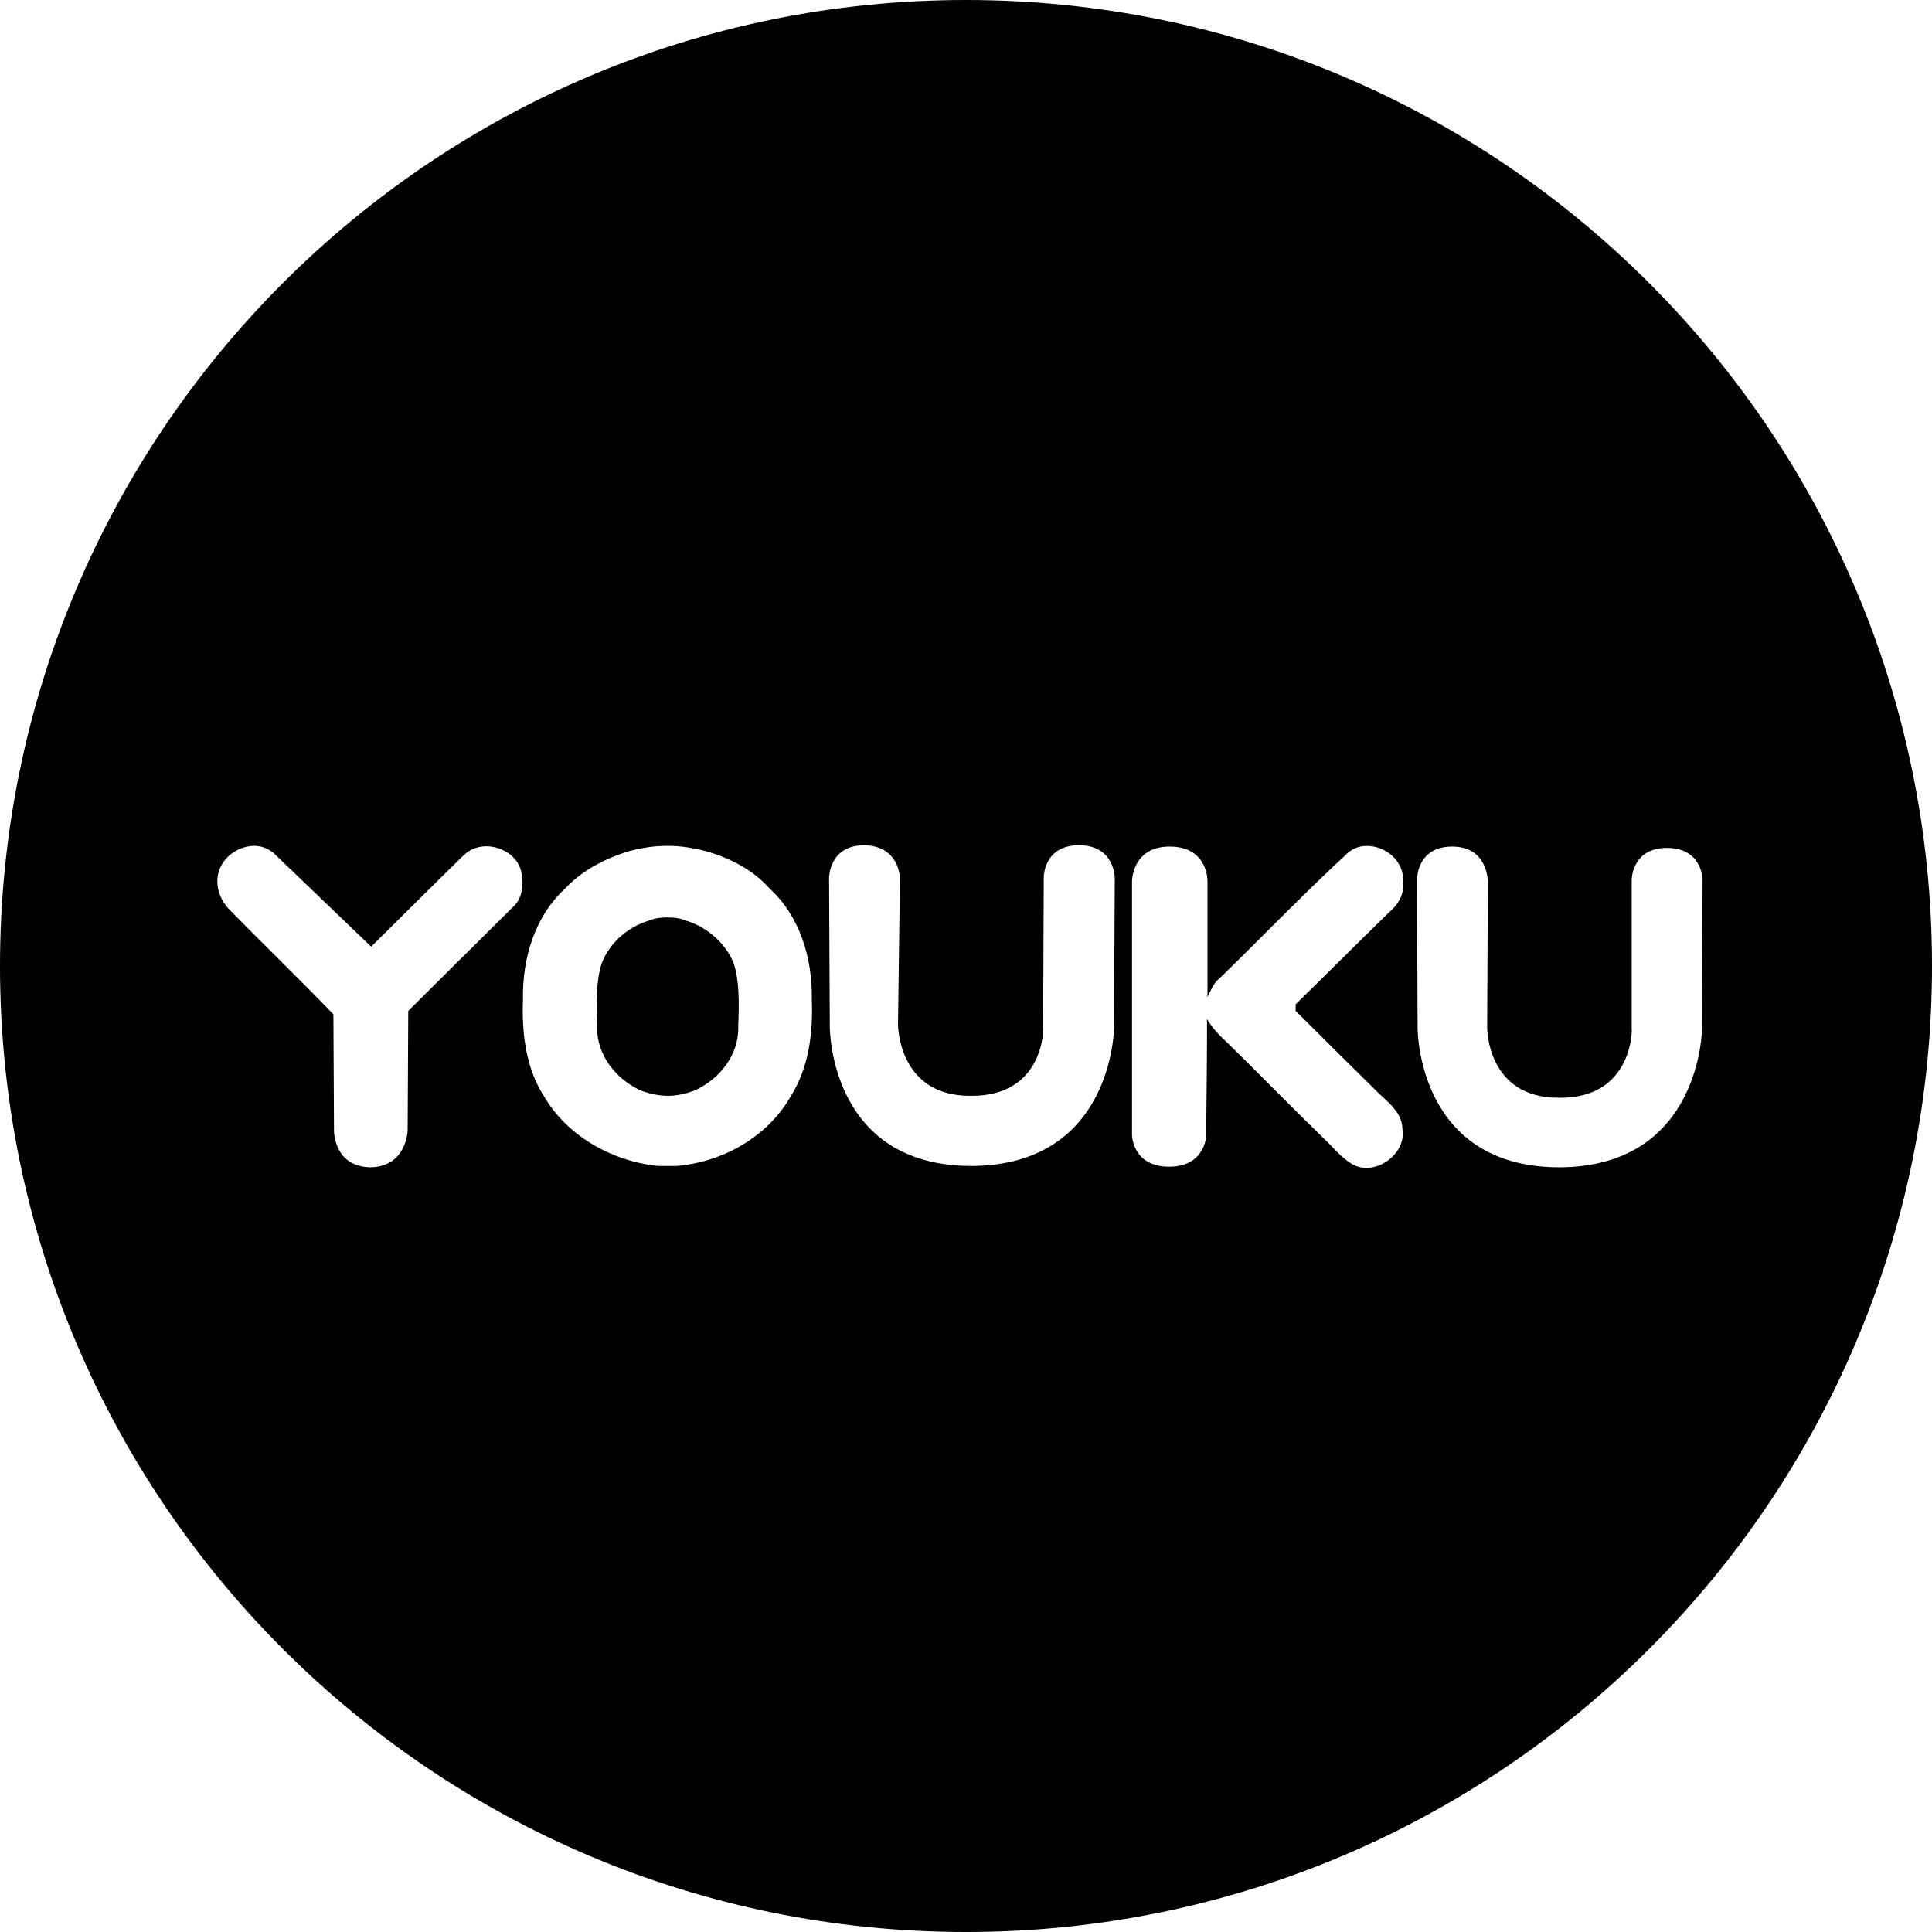 <svg xmlns="http://www.w3.org/2000/svg" viewBox="0 0 16 16">
  <path fill-rule="evenodd" clip-rule="evenodd" d="M16 8C16 12.418 12.418 16 8 16C3.582 16 0 12.418 0 8C0 3.582 3.582 0 8 0C12.418 0 16 3.582 16 8ZM7.157 7C6.866 7 6.866 7.269 6.866 7.269L6.872 8.498V8.498C6.872 8.517 6.87 9.656 8.046 9.656C9.221 9.651 9.226 8.509 9.226 8.509L9.232 7.269C9.232 7.269 9.232 7 8.935 7C8.644 7 8.644 7.263 8.644 7.263L8.639 8.504C8.644 8.509 8.65 9.08 8.041 9.075C7.437 9.08 7.437 8.487 7.437 8.487L7.453 7.269C7.453 7.269 7.448 7.005 7.157 7ZM5.527 7.005H5.521C5.417 7.005 5.313 7.022 5.209 7.049C5.011 7.11 4.819 7.209 4.682 7.357C4.429 7.587 4.325 7.938 4.331 8.273C4.32 8.548 4.353 8.844 4.506 9.08C4.698 9.409 5.071 9.618 5.45 9.656H5.516H5.532H5.604C5.988 9.623 6.356 9.415 6.548 9.08C6.701 8.839 6.734 8.548 6.723 8.273C6.729 7.938 6.625 7.587 6.372 7.357C6.235 7.203 6.043 7.104 5.845 7.049C5.741 7.022 5.637 7.005 5.532 7.005H5.527ZM2.108 7.005C1.987 7.005 1.861 7.082 1.817 7.203C1.773 7.318 1.817 7.456 1.91 7.543C2.03 7.666 2.152 7.787 2.274 7.908L2.274 7.908L2.274 7.908C2.437 8.071 2.601 8.233 2.761 8.4L2.766 9.36C2.766 9.36 2.761 9.662 3.068 9.667C3.37 9.662 3.376 9.36 3.376 9.36L3.381 8.372L4.243 7.516C4.336 7.439 4.342 7.296 4.309 7.192C4.243 7.011 3.979 6.945 3.842 7.082C3.831 7.088 3.074 7.84 3.074 7.84L2.261 7.06C2.218 7.027 2.163 7.005 2.108 7.005ZM5.527 7.598C5.582 7.598 5.637 7.604 5.686 7.626C5.845 7.675 5.983 7.79 6.059 7.938C6.13 8.08 6.119 8.355 6.115 8.461V8.461C6.114 8.487 6.113 8.503 6.114 8.504C6.12 8.734 5.961 8.937 5.752 9.031C5.681 9.058 5.604 9.075 5.532 9.075C5.456 9.075 5.379 9.058 5.307 9.031C5.099 8.937 4.94 8.734 4.945 8.504C4.946 8.503 4.946 8.487 4.945 8.461V8.461C4.94 8.355 4.93 8.08 5 7.938C5.071 7.79 5.209 7.675 5.368 7.626C5.417 7.604 5.472 7.598 5.527 7.598ZM11.142 7.083C11.186 7.033 11.252 7.006 11.312 7.006C11.471 7 11.641 7.132 11.619 7.324C11.625 7.423 11.57 7.5 11.499 7.56C11.37 7.686 11.242 7.812 11.114 7.939C10.987 8.065 10.859 8.191 10.73 8.317V8.372C10.843 8.485 10.957 8.597 11.07 8.71C11.184 8.822 11.298 8.935 11.411 9.047C11.421 9.057 11.431 9.066 11.442 9.076C11.524 9.151 11.614 9.233 11.614 9.349C11.652 9.558 11.383 9.75 11.197 9.64C11.133 9.602 11.081 9.549 11.031 9.496C11.008 9.472 10.985 9.448 10.961 9.426C10.826 9.294 10.694 9.163 10.563 9.032C10.432 8.9 10.302 8.77 10.17 8.641C10.105 8.581 10.039 8.515 9.995 8.438C10 8.438 9.989 9.41 9.989 9.41C9.989 9.41 9.978 9.662 9.682 9.662C9.38 9.662 9.375 9.404 9.375 9.404V7.297C9.375 7.297 9.375 7.011 9.687 7.011C10.006 7.011 10 7.297 10 7.297V8.257C10.005 8.247 10.01 8.238 10.014 8.228C10.036 8.182 10.058 8.135 10.099 8.103C10.234 7.972 10.367 7.84 10.499 7.708C10.711 7.496 10.922 7.285 11.142 7.083ZM11.735 7.28C11.735 7.28 11.735 7.011 12.025 7.011C12.283 7.011 12.313 7.223 12.32 7.274C12.321 7.281 12.321 7.285 12.322 7.286L12.316 8.509C12.316 8.509 12.311 9.097 12.915 9.091C13.518 9.097 13.518 8.526 13.513 8.52V7.286C13.513 7.286 13.513 7.022 13.804 7.022C14.1 7.022 14.1 7.286 14.1 7.286L14.095 8.52C14.095 8.52 14.089 9.662 12.915 9.667C11.739 9.667 11.74 8.528 11.74 8.51V8.509L11.735 7.28Z" fill="#000"/>
</svg>
